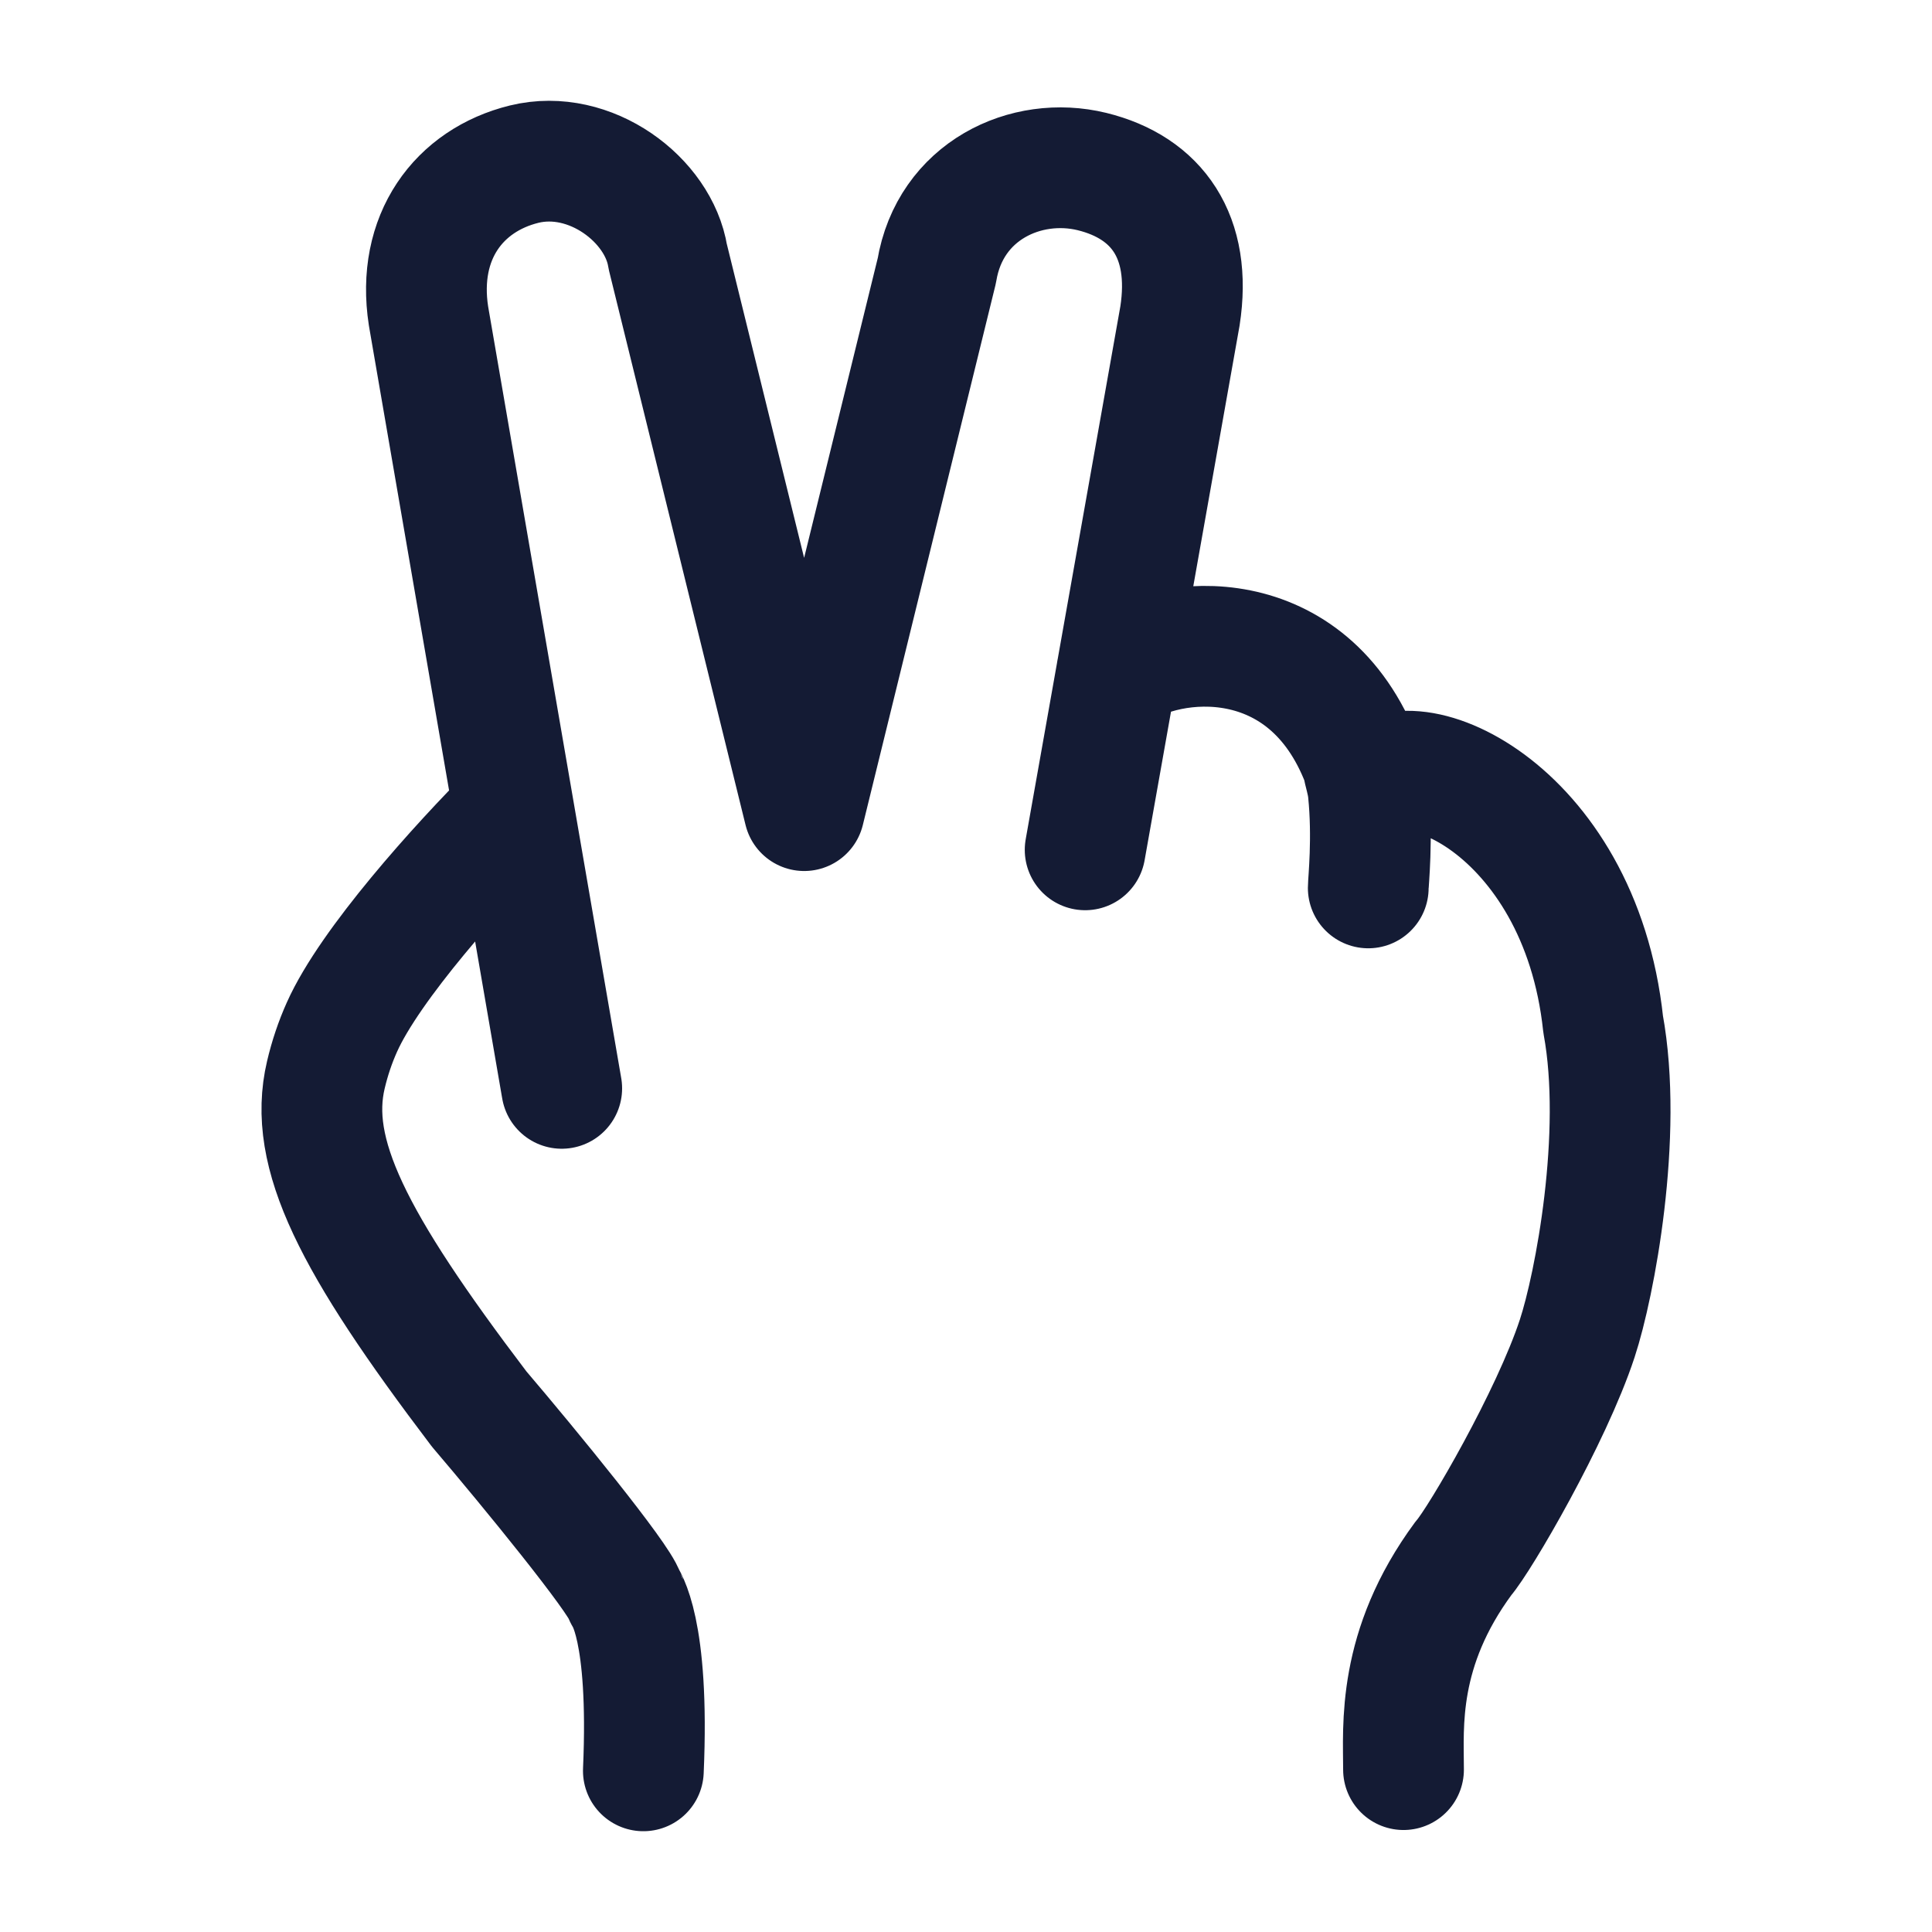 <?xml version="1.0"?>
<svg xmlns="http://www.w3.org/2000/svg" width="24" height="24" viewBox="0 0 24 24" fill="none" data-category="hands" data-tags="victory-finger-03" data-set="Stroke" data-type="Rounded">
<path d="M6.978 13.52L6.383 10.07M6.383 10.07L5.323 3.925C5.171 2.942 5.702 2.238 6.512 2.039C7.332 1.839 8.183 2.484 8.295 3.188L9.99 10.07L11.637 3.365C11.801 2.372 12.745 1.931 13.565 2.131C14.375 2.33 14.81 2.942 14.658 3.925L13.48 10.557M6.383 10.07C5.698 10.753 4.596 11.981 4.249 12.756C4.163 12.947 4.096 13.148 4.048 13.352C3.818 14.325 4.377 15.428 5.952 17.503C6.582 18.242 7.692 19.601 7.758 19.823C7.765 19.845 8.07 20.216 7.992 21.998M13.873 8.341C14.518 7.875 16.247 7.706 16.922 9.473C16.946 9.602 16.984 9.703 16.997 9.831M16.997 9.831C17.056 10.408 16.997 10.96 16.997 11.03M16.997 9.831C17.381 9.081 19.624 10.001 19.915 12.724C20.167 14.097 19.81 15.967 19.593 16.626C19.271 17.606 18.381 19.128 18.181 19.356C17.349 20.483 17.435 21.449 17.435 21.983" stroke="#141B34" stroke-width="1.5" stroke-linecap="round" stroke-linejoin="round"/>
</svg>
